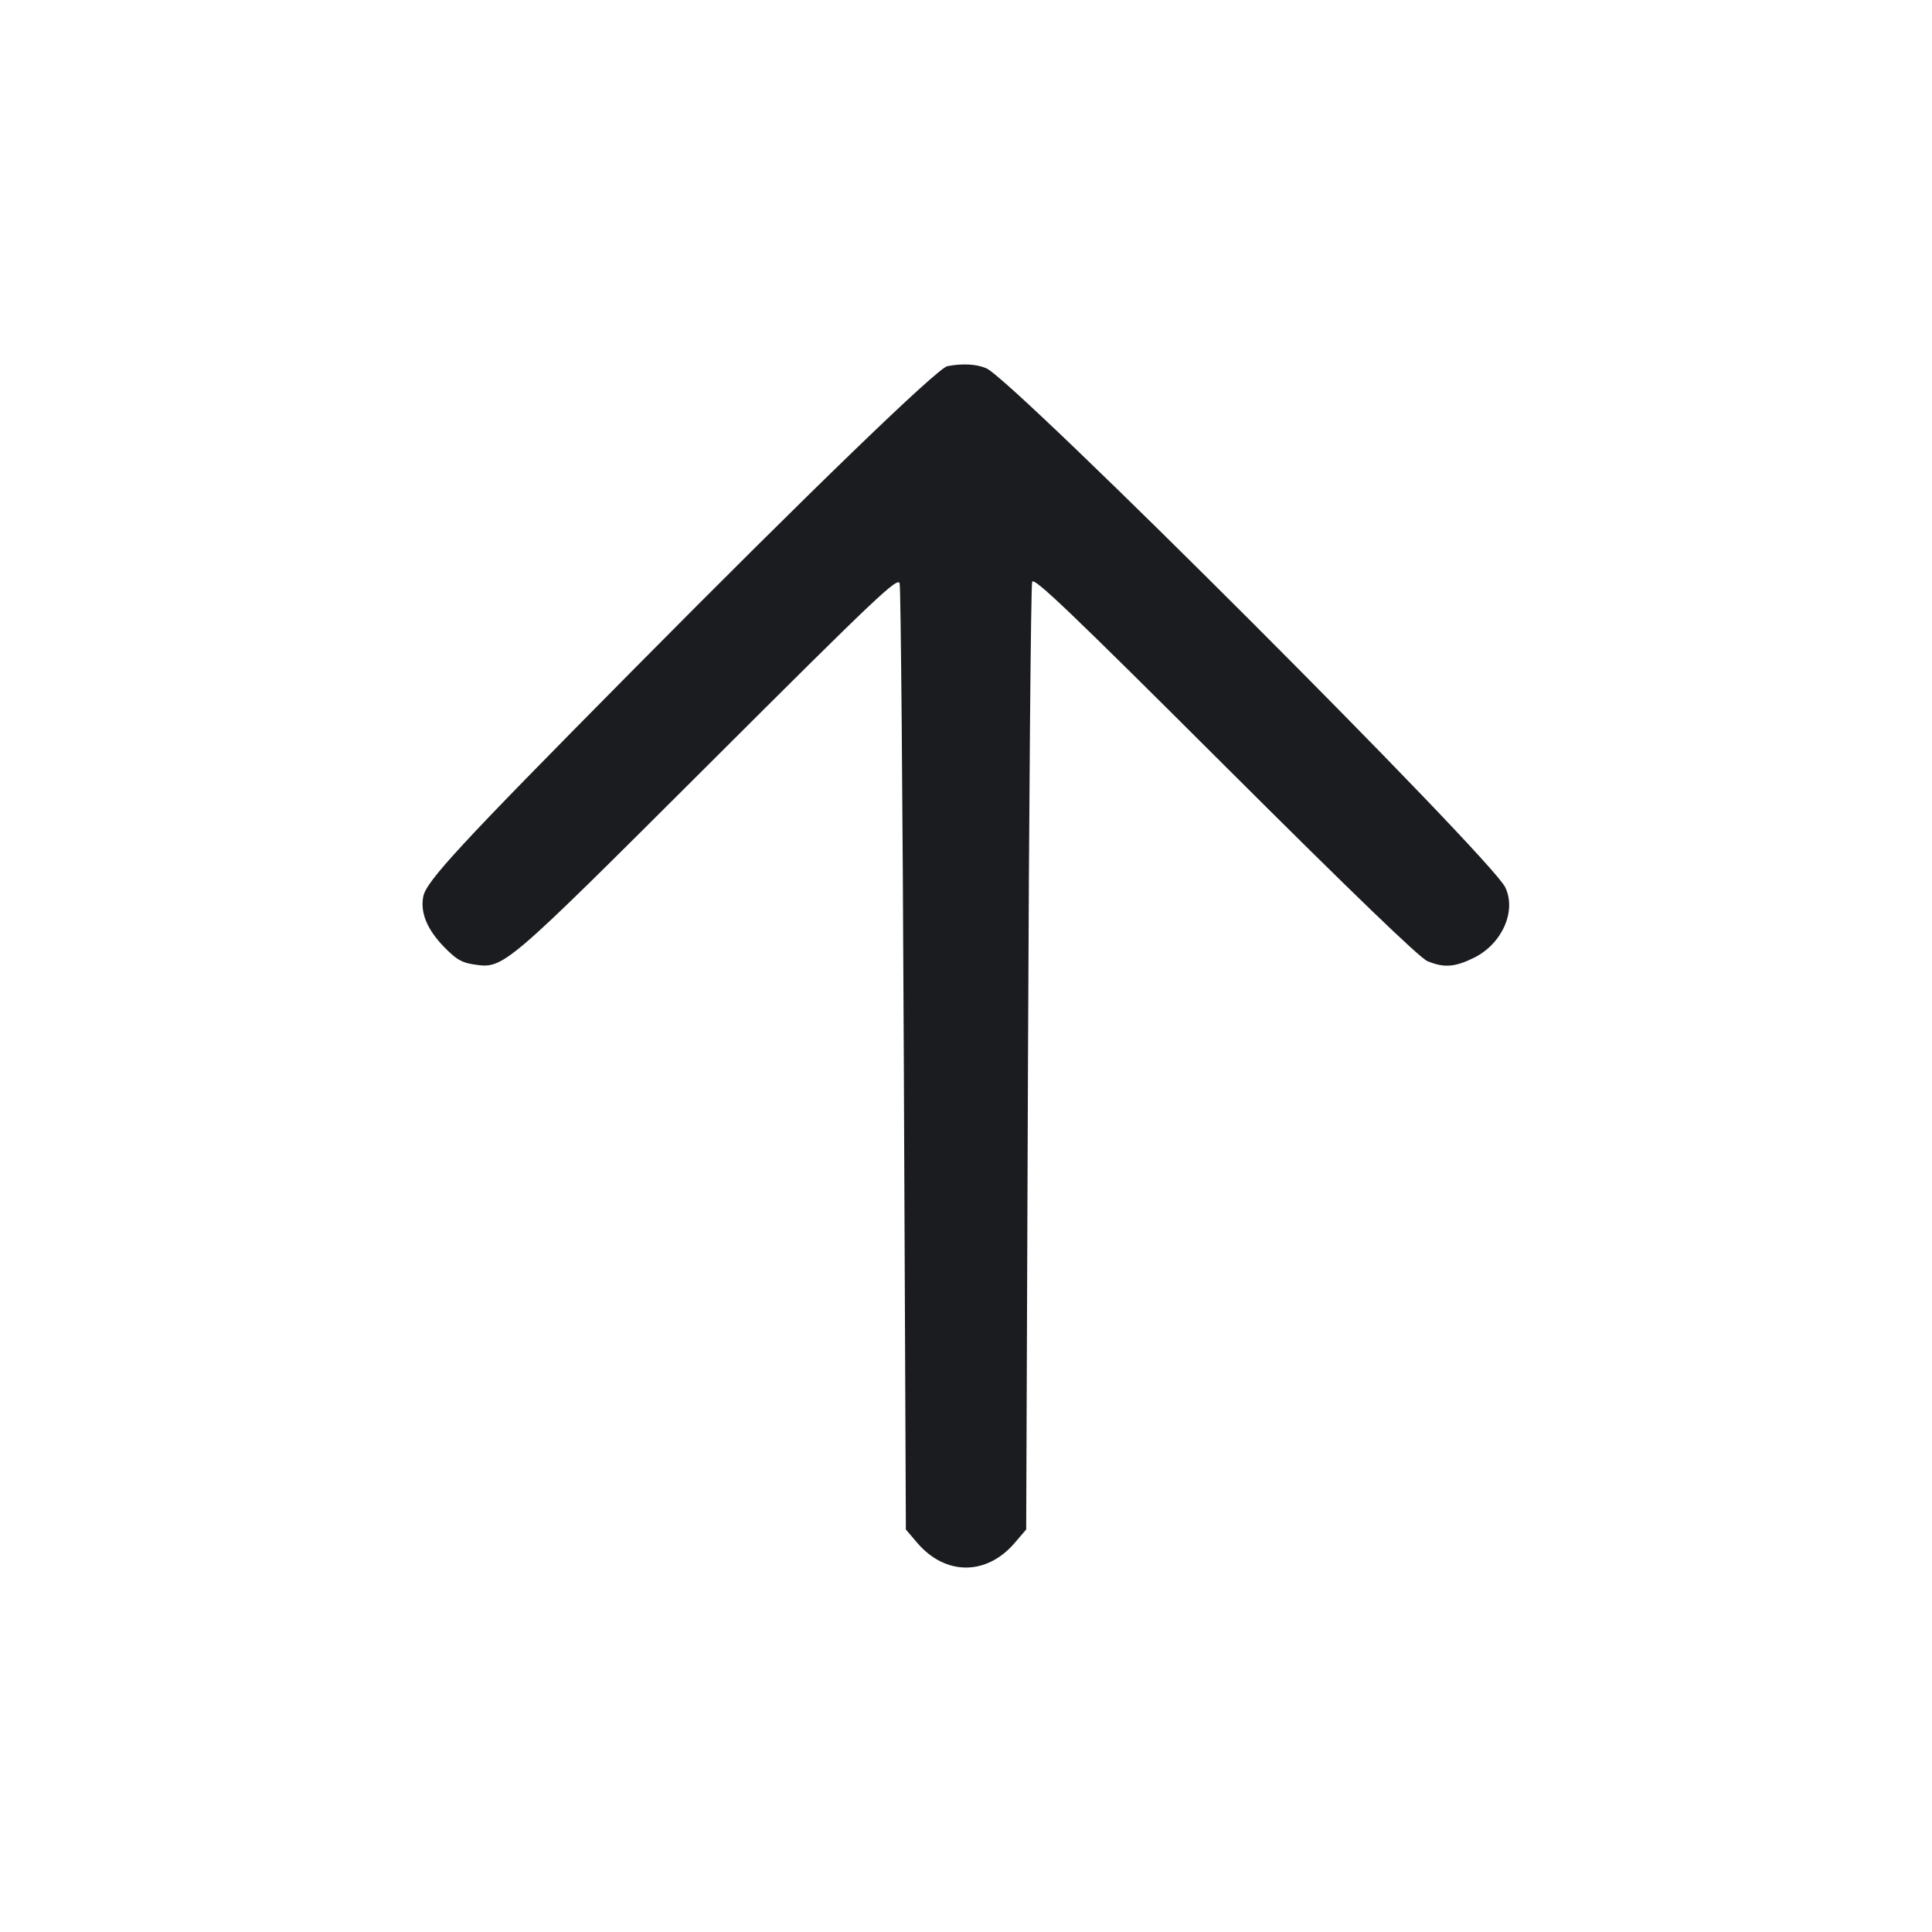 <svg width="32" height="32" viewBox="0 0 32 32" fill="none" xmlns="http://www.w3.org/2000/svg"><path d="M15.691 6.065 C 15.527 6.096,13.396 8.156,10.465 11.117 C 7.607 14.004,7.058 14.597,7.010 14.852 C 6.960 15.118,7.074 15.394,7.353 15.682 C 7.555 15.890,7.645 15.944,7.847 15.974 C 8.346 16.047,8.324 16.066,11.737 12.661 C 14.531 9.873,14.869 9.552,14.901 9.663 C 14.920 9.731,14.951 13.285,14.970 17.560 L 15.004 25.334 15.192 25.554 C 15.659 26.100,16.341 26.100,16.808 25.554 L 16.997 25.333 17.027 17.533 C 17.044 13.243,17.075 9.690,17.096 9.636 C 17.127 9.558,17.725 10.129,20.291 12.689 C 22.421 14.813,23.512 15.864,23.642 15.919 C 23.917 16.034,24.098 16.020,24.417 15.862 C 24.880 15.631,25.119 15.092,24.933 14.699 C 24.698 14.204,16.782 6.286,16.335 6.099 C 16.168 6.029,15.941 6.017,15.691 6.065 " fill="#1A1C1F" stroke="none" fill-rule="evenodd"></path></svg>